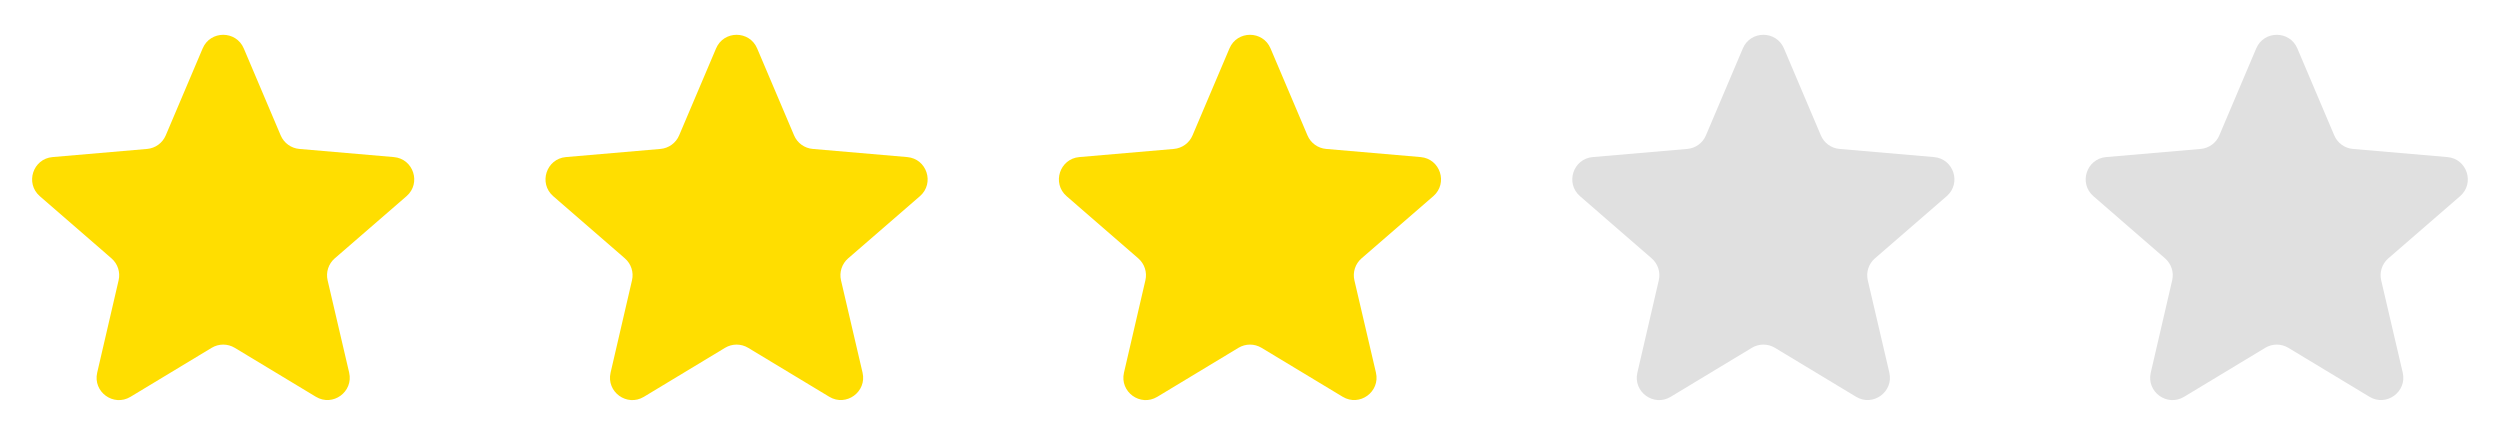 <svg width="112" height="19" viewBox="0 0 112 19" fill="none" xmlns="http://www.w3.org/2000/svg">
<g id="stars">
<path id="sta_icon" d="M9.483 15.582C9.801 15.39 10.199 15.39 10.517 15.582L14.151 17.775C14.908 18.233 15.842 17.553 15.642 16.692L14.677 12.558C14.593 12.196 14.716 11.818 14.996 11.575L18.212 8.789C18.88 8.21 18.524 7.113 17.643 7.037L13.409 6.672C13.041 6.64 12.72 6.407 12.575 6.066L10.921 2.169C10.576 1.356 9.424 1.356 9.079 2.169L7.425 6.066C7.28 6.407 6.959 6.64 6.591 6.672L2.354 7.037C1.474 7.113 1.117 8.209 1.784 8.789L4.995 11.575C5.275 11.818 5.398 12.196 5.314 12.556L4.354 16.696C4.155 17.557 5.088 18.234 5.845 17.778L9.483 15.582Z" fill="#FFDE00"/>
<path id="sta_icon_2" d="M32.483 15.582C32.801 15.39 33.199 15.39 33.517 15.582L37.151 17.775C37.908 18.233 38.843 17.553 38.642 16.692L37.677 12.558C37.593 12.196 37.716 11.818 37.996 11.575L41.212 8.789C41.88 8.21 41.524 7.113 40.643 7.037L36.41 6.672C36.041 6.64 35.719 6.407 35.575 6.066L33.92 2.169C33.576 1.356 32.424 1.356 32.08 2.169L30.425 6.066C30.28 6.407 29.959 6.64 29.59 6.672L25.354 7.037C24.474 7.113 24.117 8.209 24.784 8.789L27.995 11.575C28.275 11.818 28.398 12.196 28.314 12.556L27.354 16.696C27.155 17.557 28.088 18.234 28.845 17.778L32.483 15.582Z" fill="#FFDE00"/>
<path id="sta_icon_3" d="M55.483 15.582C55.801 15.39 56.199 15.39 56.517 15.582L60.151 17.775C60.908 18.233 61.843 17.553 61.642 16.692L60.677 12.558C60.593 12.196 60.716 11.818 60.996 11.575L64.212 8.789C64.88 8.21 64.524 7.113 63.643 7.037L59.41 6.672C59.041 6.64 58.719 6.407 58.575 6.066L56.92 2.169C56.576 1.356 55.424 1.356 55.08 2.169L53.425 6.066C53.281 6.407 52.959 6.64 52.59 6.672L48.354 7.037C47.474 7.113 47.117 8.209 47.784 8.789L50.995 11.575C51.275 11.818 51.398 12.196 51.314 12.556L50.354 16.696C50.155 17.557 51.088 18.234 51.845 17.778L55.483 15.582Z" fill="#FFDE00"/>
<path id="sta_icon_4" d="M78.483 15.582C78.801 15.39 79.199 15.39 79.517 15.582L83.151 17.775C83.908 18.233 84.843 17.553 84.642 16.692L83.677 12.558C83.593 12.196 83.716 11.818 83.996 11.575L87.212 8.789C87.88 8.21 87.524 7.113 86.643 7.037L82.409 6.672C82.041 6.64 81.719 6.407 81.575 6.066L79.921 2.169C79.576 1.356 78.424 1.356 78.079 2.169L76.425 6.066C76.281 6.407 75.959 6.64 75.591 6.672L71.354 7.037C70.474 7.113 70.117 8.209 70.784 8.789L73.995 11.575C74.275 11.818 74.398 12.196 74.314 12.556L73.354 16.696C73.155 17.557 74.088 18.234 74.845 17.778L78.483 15.582Z" fill="#E0E0E0"/>
<path id="sta_icon_5" d="M101.483 15.582C101.801 15.39 102.199 15.39 102.517 15.582L106.151 17.775C106.908 18.233 107.843 17.553 107.642 16.692L106.677 12.558C106.593 12.196 106.716 11.818 106.996 11.575L110.212 8.789C110.88 8.21 110.524 7.113 109.643 7.037L105.409 6.672C105.041 6.64 104.72 6.407 104.575 6.066L102.921 2.169C102.576 1.356 101.424 1.356 101.079 2.169L99.425 6.066C99.281 6.407 98.959 6.64 98.591 6.672L94.354 7.037C93.474 7.113 93.117 8.209 93.784 8.789L96.995 11.575C97.275 11.818 97.398 12.196 97.314 12.556L96.354 16.696C96.155 17.557 97.088 18.234 97.845 17.778L101.483 15.582Z" fill="#E0E0E0"/>
</g>
</svg>

